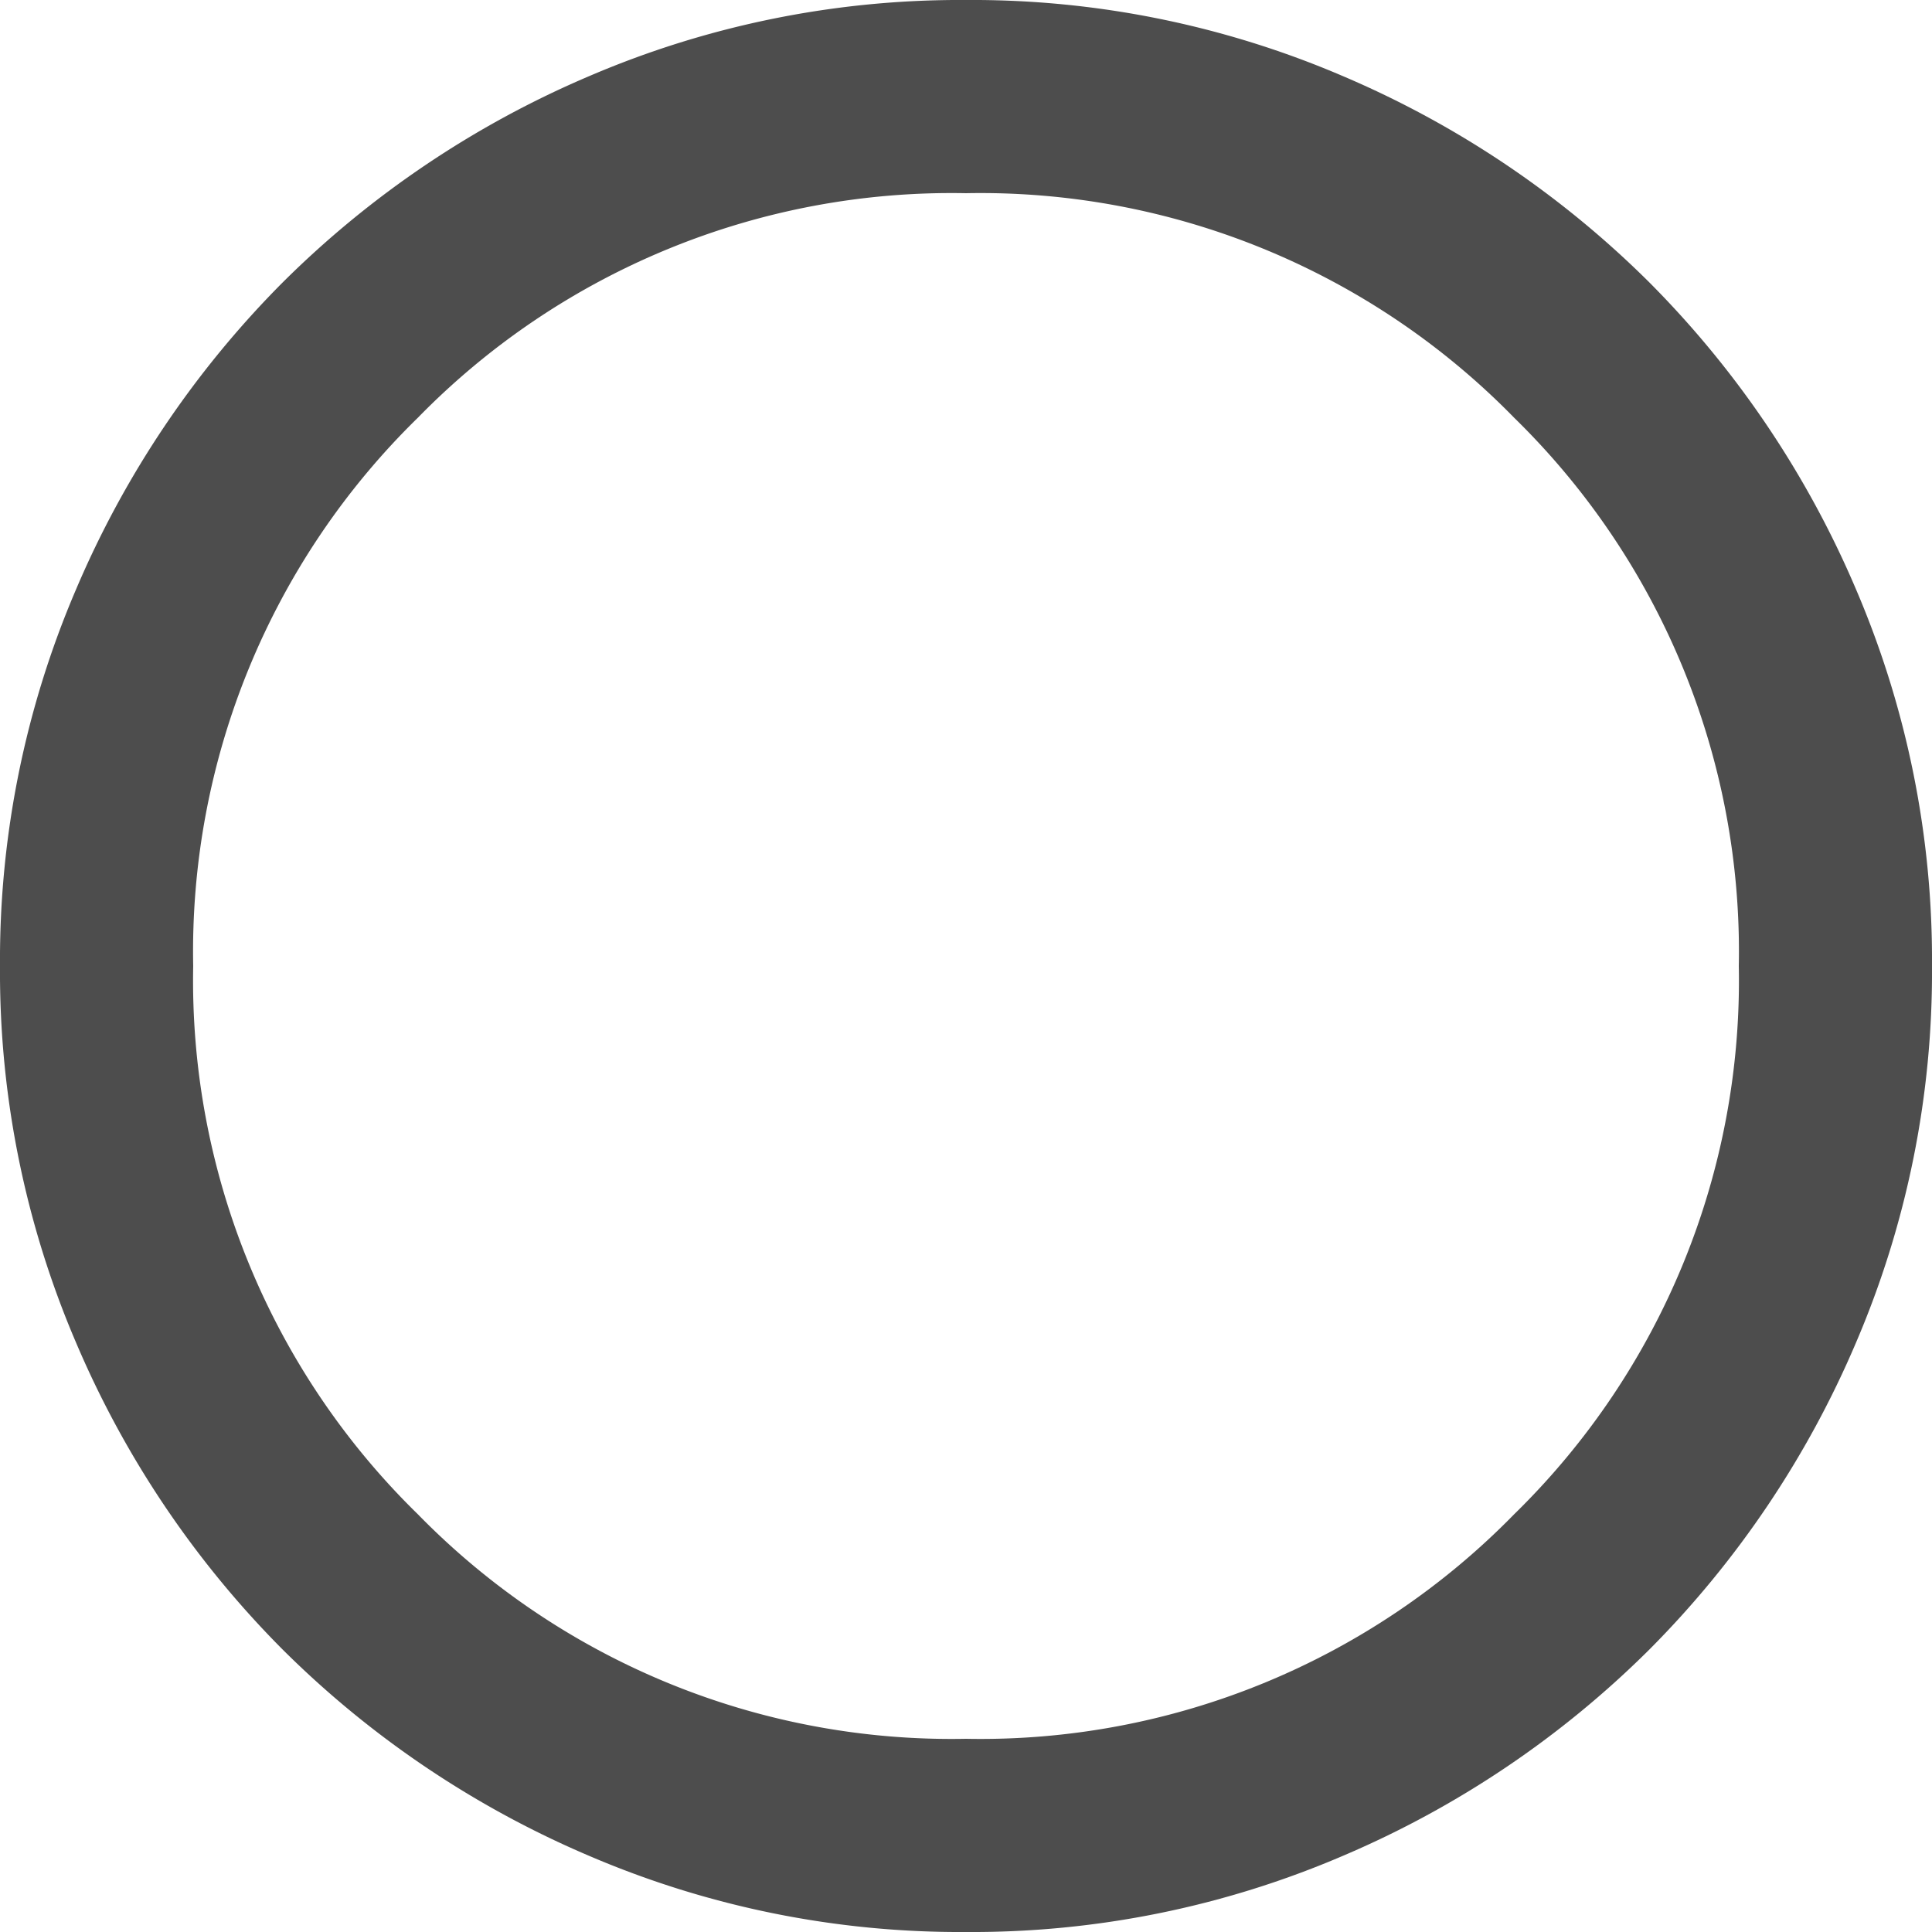 <svg xmlns="http://www.w3.org/2000/svg" width="36" height="36" viewBox="0 0 36 36">
	<rect width="36" height="36" fill="Transparent"/>
	<path d="M98-844a17.527,17.527,0,0,1-7.02-1.418,18.178,18.178,0,0,1-5.715-3.847,18.178,18.178,0,0,1-3.847-5.715A17.527,17.527,0,0,1,80-862a17.528,17.528,0,0,1,1.418-7.02,18.178,18.178,0,0,1,3.847-5.715,18.178,18.178,0,0,1,5.715-3.847A17.527,17.527,0,0,1,98-880a17.527,17.527,0,0,1,7.02,1.417,18.177,18.177,0,0,1,5.715,3.847,18.177,18.177,0,0,1,3.848,5.715A17.528,17.528,0,0,1,116-862a17.527,17.527,0,0,1-1.417,7.02,18.177,18.177,0,0,1-3.848,5.715,18.177,18.177,0,0,1-5.715,3.847A17.527,17.527,0,0,1,98-844Zm0-3.6a13.9,13.9,0,0,0,10.215-4.185A13.9,13.9,0,0,0,112.4-862a13.9,13.9,0,0,0-4.185-10.215A13.9,13.9,0,0,0,98-876.4a13.9,13.9,0,0,0-10.215,4.185A13.9,13.9,0,0,0,83.6-862a13.9,13.9,0,0,0,4.185,10.215A13.9,13.9,0,0,0,98-847.6ZM98-862Z" transform="translate(-80 880)" fill="#4d4d4d"/>
</svg>
